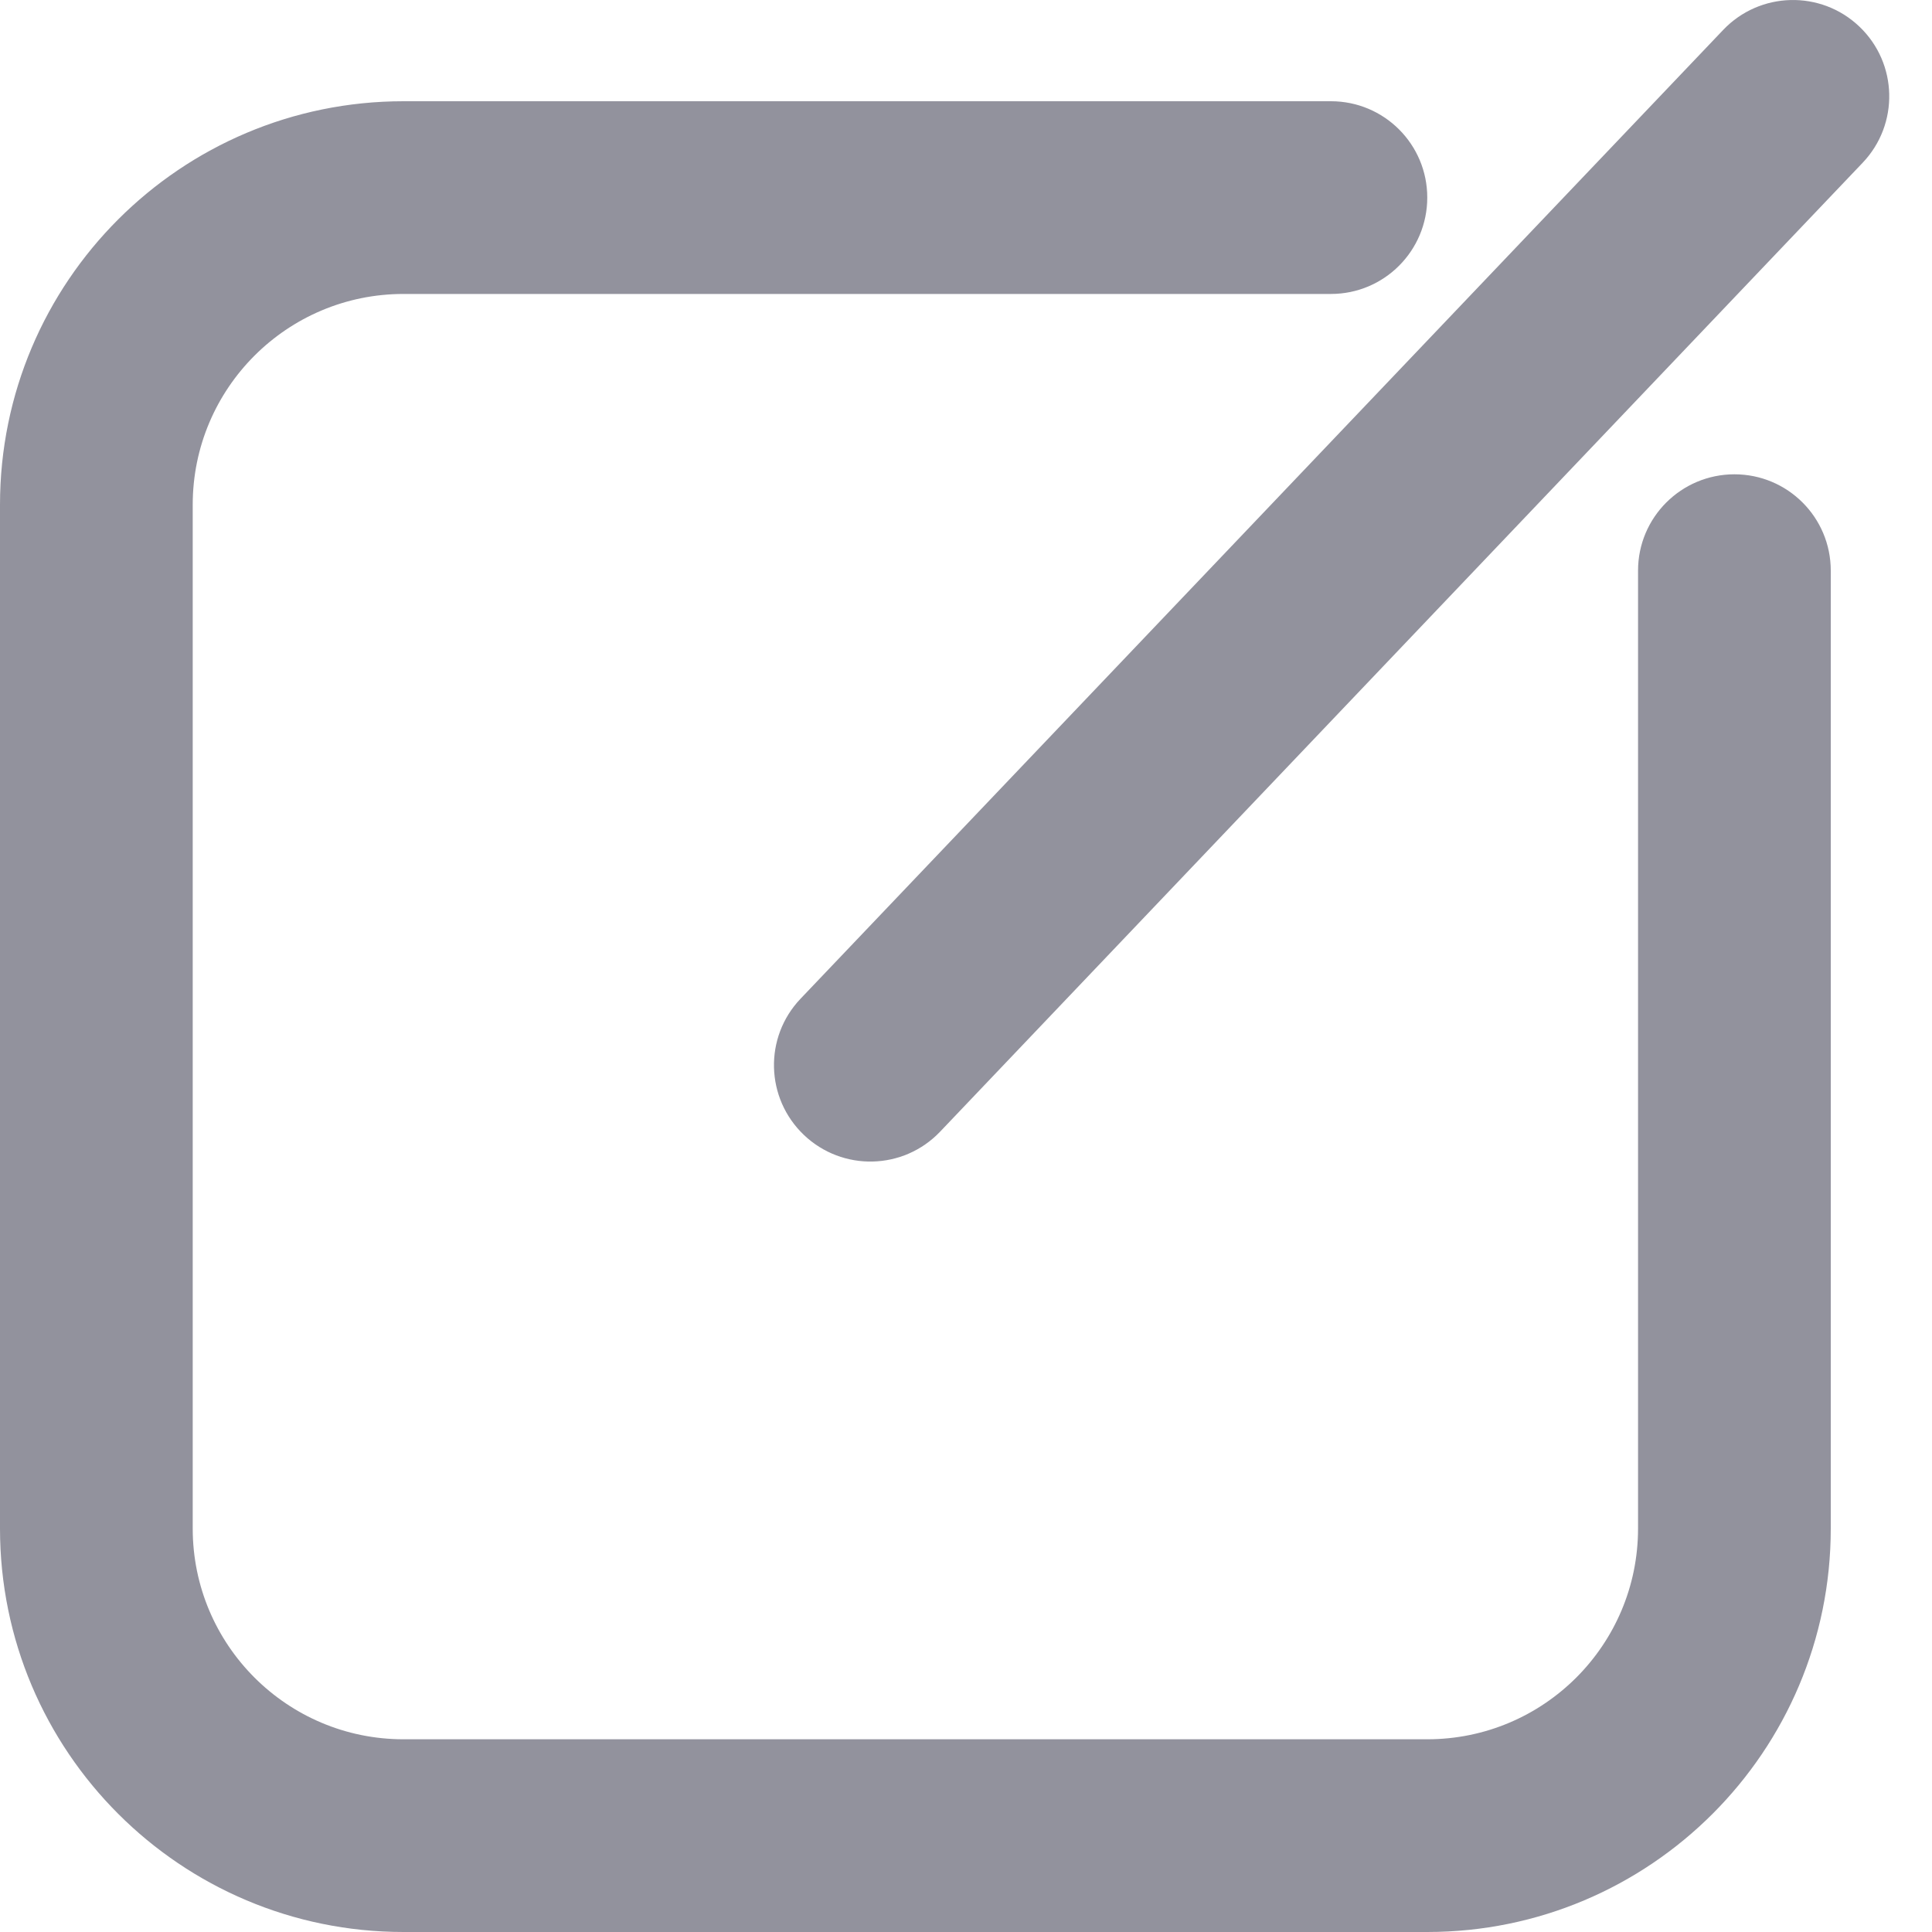 <svg width="20" height="20" viewBox="0 0 20 20" fill="none" xmlns="http://www.w3.org/2000/svg">
<path fill-rule="evenodd" clip-rule="evenodd" d="M16.957 5.907C16.957 5.356 17.404 4.91 17.955 4.91C18.506 4.91 18.952 5.356 18.952 5.907V15.823C18.952 18.13 17.082 20 14.775 20H4.177C1.87 20 0 18.13 0 15.823V5.225C0 2.918 1.87 1.048 4.177 1.048H13.778C14.329 1.048 14.775 1.494 14.775 2.045C14.775 2.596 14.329 3.043 13.778 3.043H4.177C2.972 3.043 1.995 4.02 1.995 5.225V15.823C1.995 17.028 2.972 18.005 4.177 18.005H14.775C15.98 18.005 16.957 17.028 16.957 15.823V5.907ZM17.838 0.31C18.218 -0.089 18.849 -0.105 19.248 0.275C19.647 0.655 19.662 1.286 19.282 1.685L9.732 11.715C9.352 12.114 8.721 12.129 8.322 11.749C7.923 11.369 7.907 10.738 8.287 10.339L17.838 0.31Z" fill="#92929D"/>
</svg>


